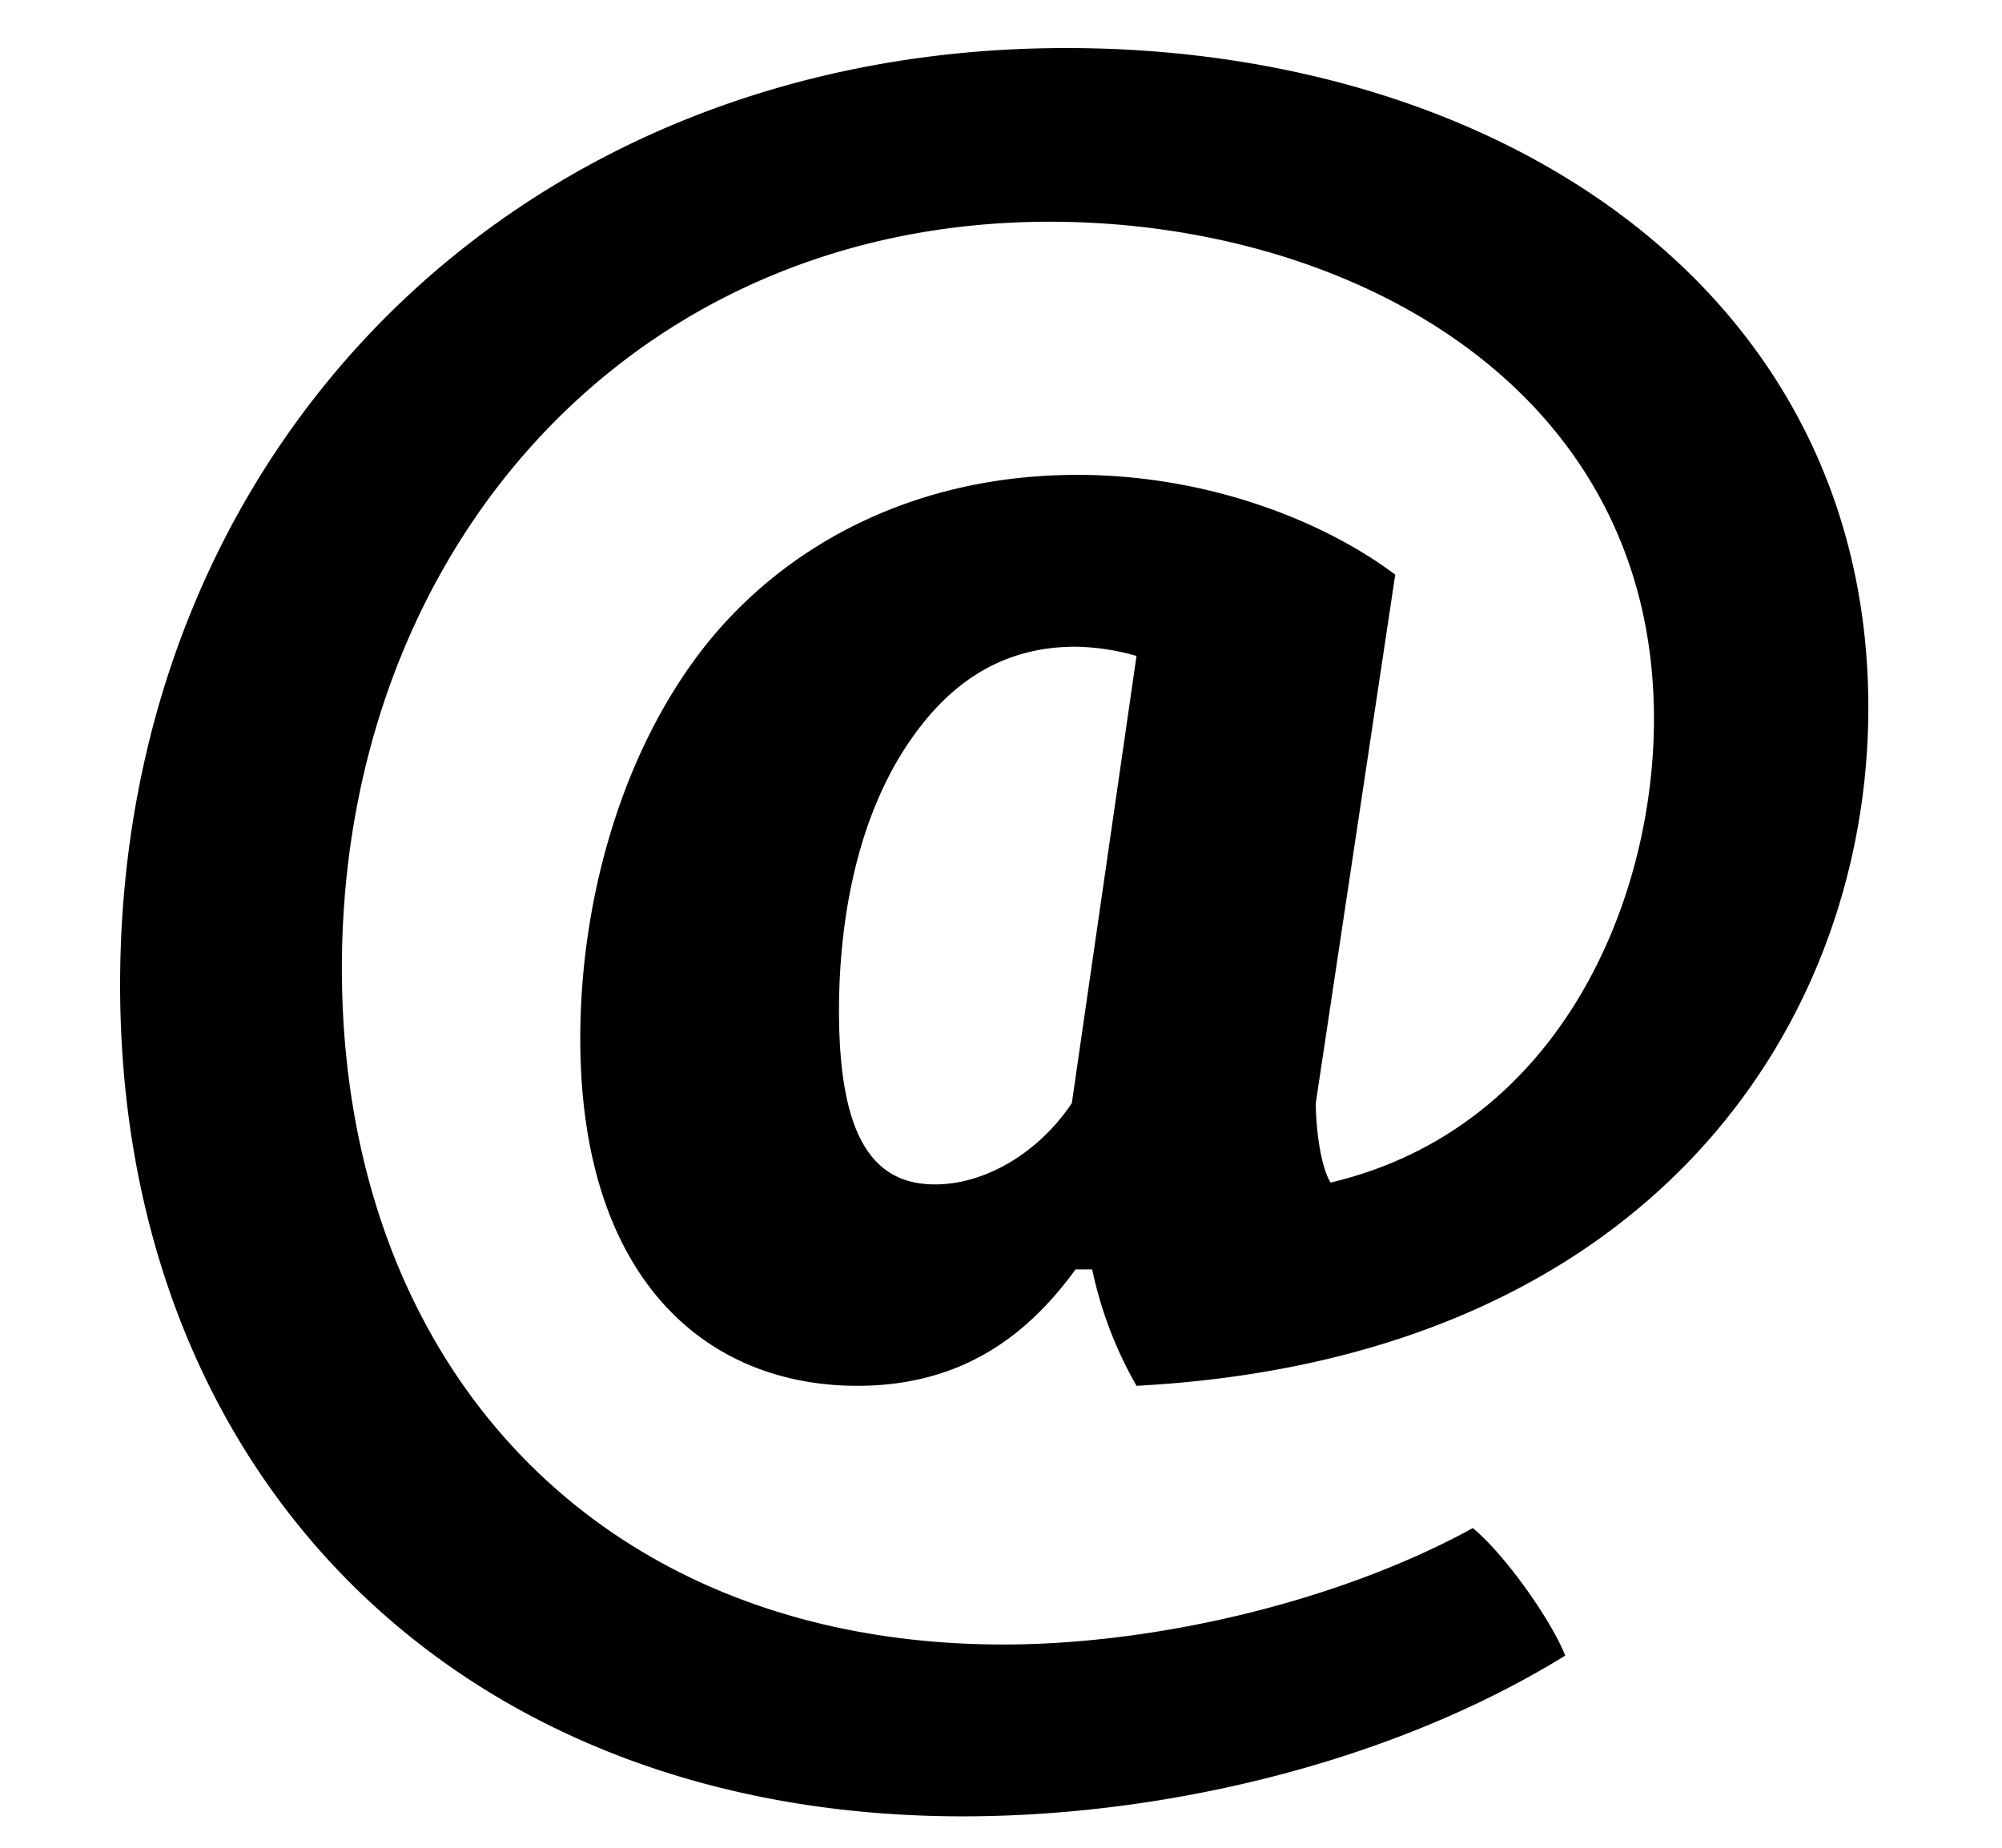 <?xml version="1.0" encoding="UTF-8"?><svg width="13" height="12" viewBox="0 0 13 12" xmlns="http://www.w3.org/2000/svg"><path d="M9.06 3.732l-.516 3.432c0 .132.024.396.096.516 1.476-.348 2.1-1.812 2.1-3.012 0-2.16-1.98-3.228-3.924-3.228-2.724 0-4.596 2.136-4.596 4.848 0 2.568 1.656 4.392 4.296 4.392.984 0 2.172-.276 3.048-.756.204.168.504.588.6.828-1.128.696-2.604 1.044-3.912 1.044-3.3 0-5.472-2.232-5.472-5.4C.78 2.928 3.348.312 6.924.312c2.808 0 5.208 1.572 5.208 4.284C12.132 6.624 10.74 8.82 7.38 9a2.6 2.6 0 0 1-.288-.756h-.108C6.696 8.64 6.276 9 5.568 9c-.996 0-1.8-.708-1.8-2.256 0-.888.264-1.86.816-2.556.528-.66 1.368-1.104 2.412-1.104.828 0 1.584.288 2.064.648zm-2.1 3.432l.42-2.904a1.509 1.509 0 0 0-.396-.06c-.516 0-.852.276-1.092.636-.336.504-.444 1.164-.444 1.728 0 .852.24 1.128.624 1.128.324 0 .672-.204.888-.528z" fill-rule="evenodd"/></svg>